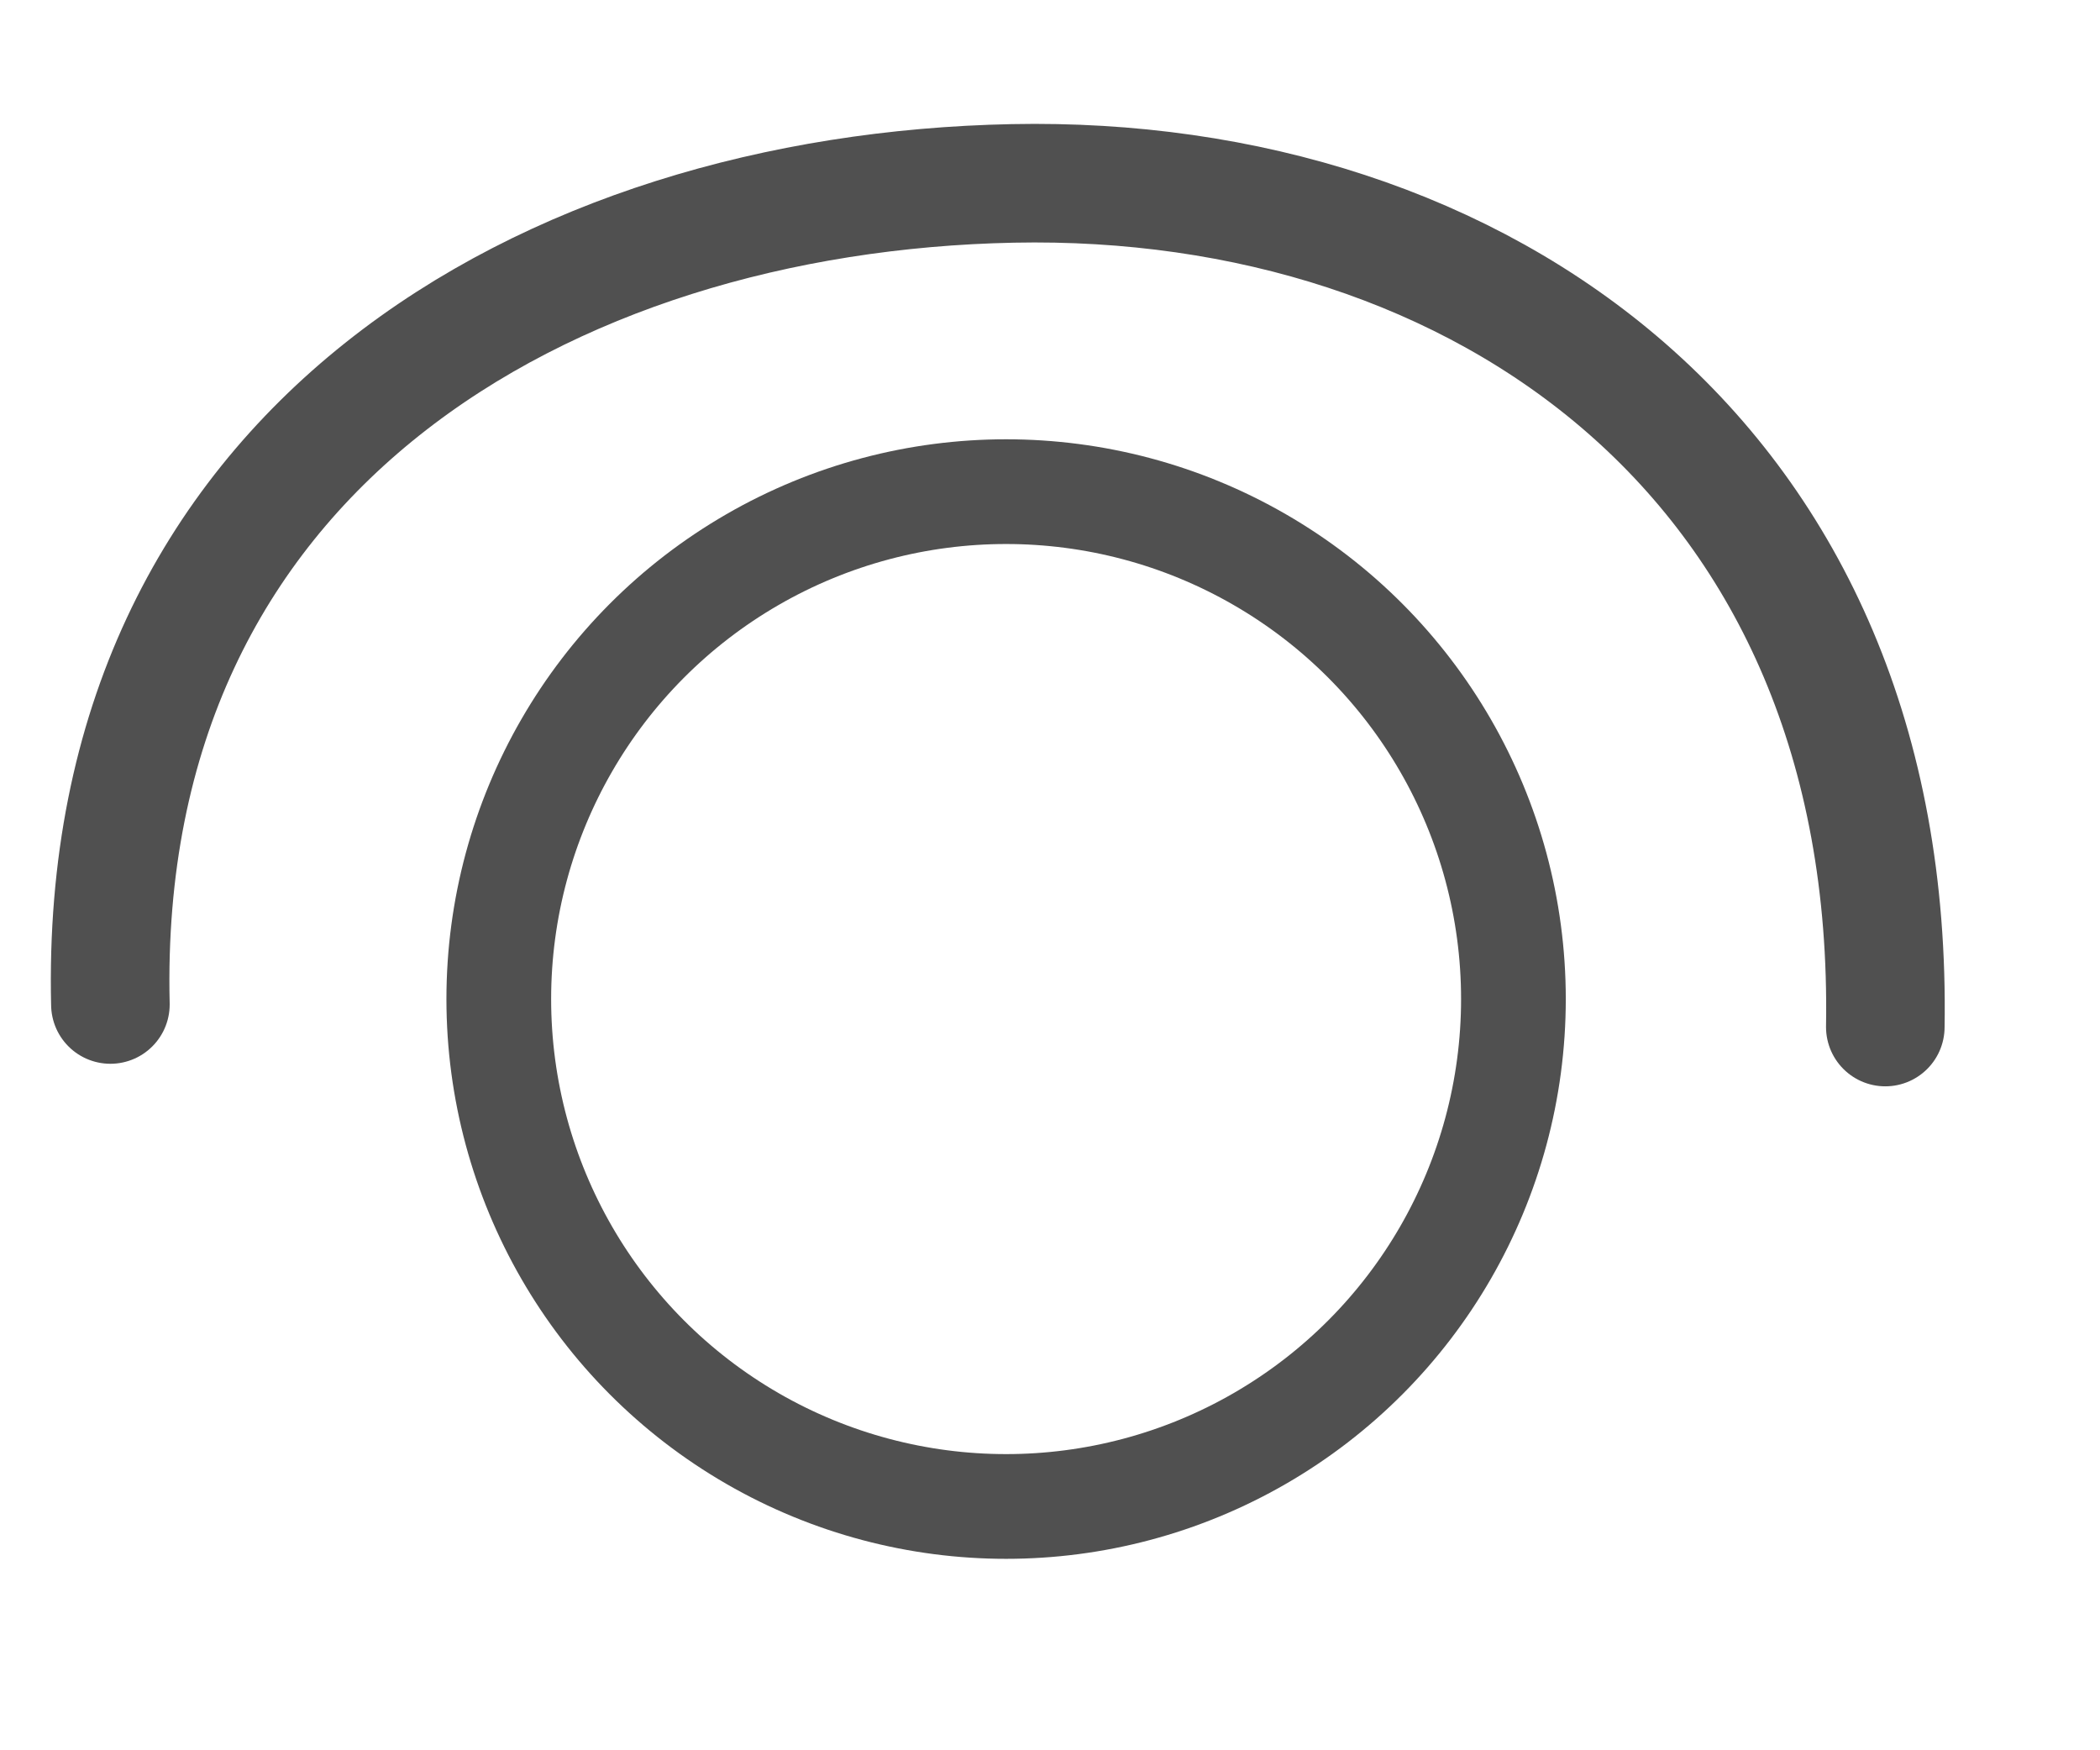 <?xml version="1.0" encoding="UTF-8" standalone="no"?>
<!-- Created with Inkscape (http://www.inkscape.org/) -->

<svg
   width="72mm"
   height="60mm"
   viewBox="0 0 72 60"
   version="1.1"
   id="svg5"
   xmlns="http://www.w3.org/2000/svg"
   xmlns:svg="http://www.w3.org/2000/svg">
  <defs
     id="defs2" />
  <g
     id="layer1">
    <g
       id="g7025"
       transform="translate(-28.525,-106.286)">
      <circle
         style="fill:none;fill-opacity:1;stroke:#505050;stroke-width:3.59;stroke-linecap:round;stroke-miterlimit:4;stroke-dasharray:none;stroke-opacity:1"
         id="path2885"
         cx="63.02"
         cy="140.534"
         r="17.394" />
      <path
         style="fill:none;stroke:#505050;stroke-width:4.065;stroke-linecap:round;stroke-linejoin:miter;stroke-miterlimit:4;stroke-dasharray:none;stroke-opacity:1"
         d="m 32.31,140.72 c -0.452,-19.047 15.002,-27.825 30.937,-28.147 15.935,-0.322 30.249,9.441 29.917,28.92"
         id="path3134" />
    </g>
  </g>
</svg>

